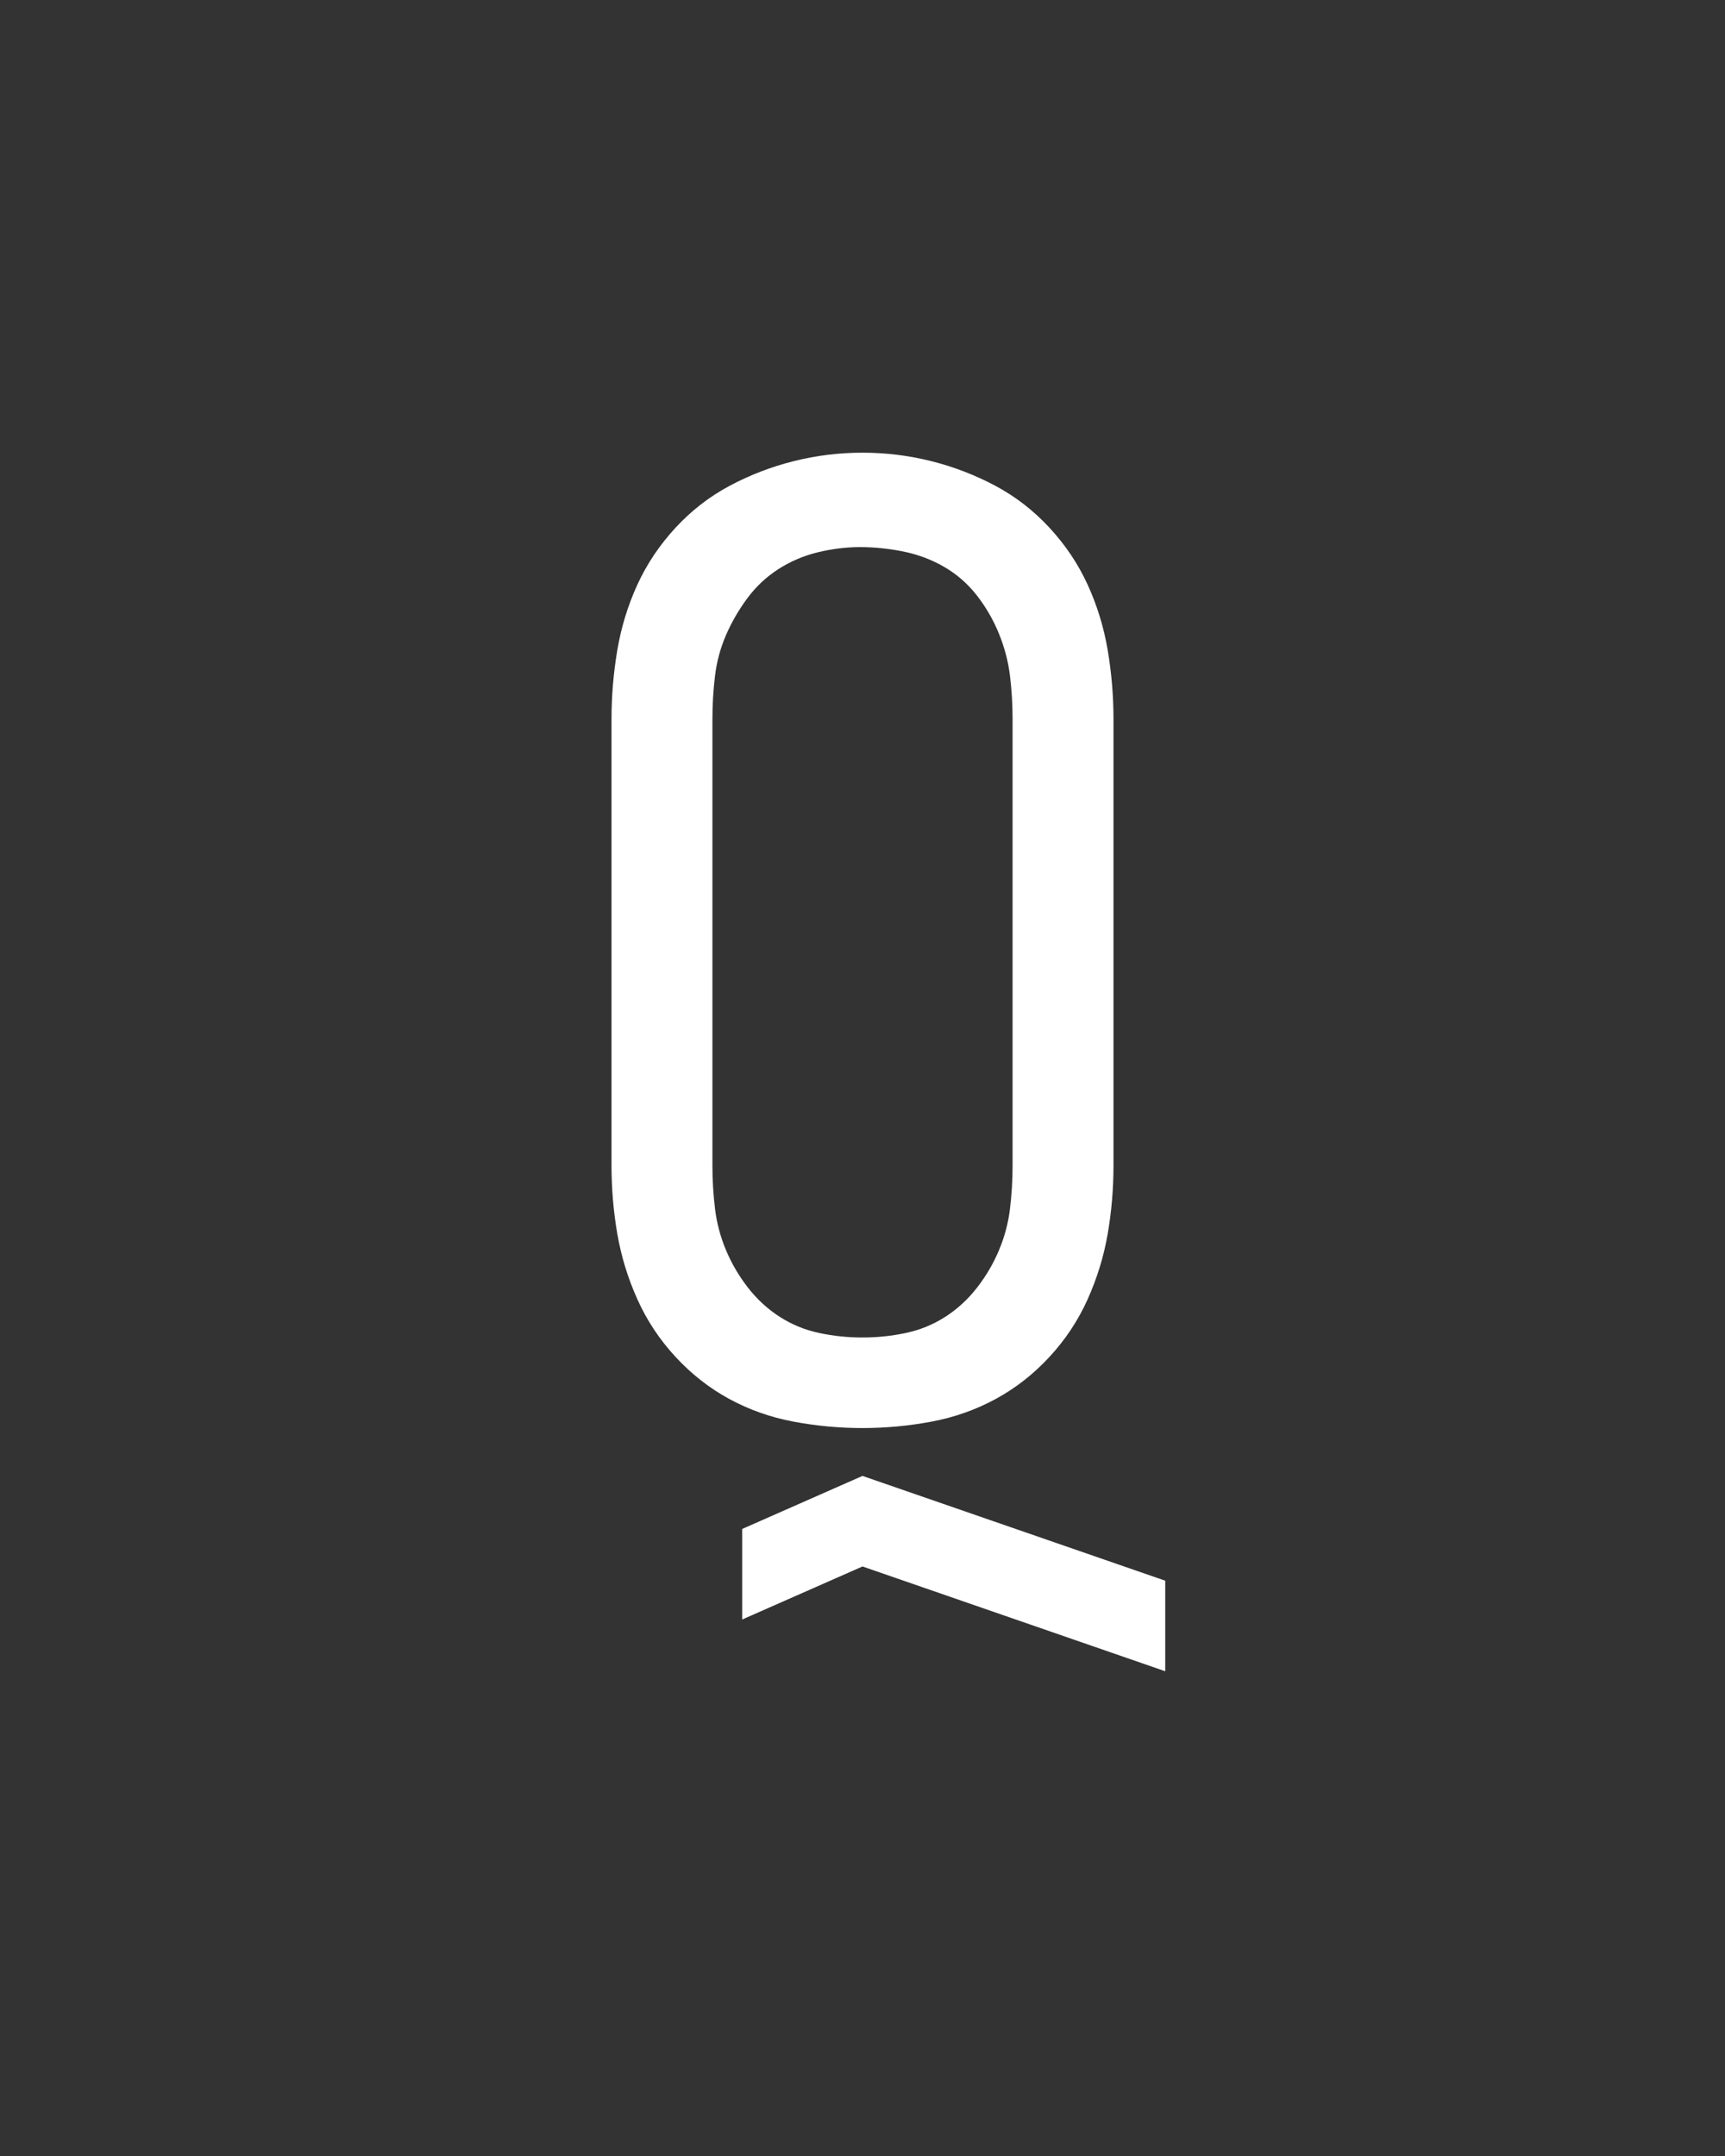 <svg xmlns="http://www.w3.org/2000/svg" height="160" viewBox="0 0 128 160" width="128"><rect x="0" y="0" width="128" height="160" fill="#333333" stroke="none"/><defs><path d="M 250 8 C 232 8 214.167 6.333 196.5 3 C 178.833 -0.333 162.333 -6.167 147 -14.5 C 131.667 -22.833 117.833 -33.667 105.5 -47 C 93.167 -60.333 83.333 -75.167 76 -91.5 C 68.667 -107.833 63.5 -124.667 60.5 -142 C 57.5 -159.333 56 -177 56 -195 L 56 -540 C 56 -558 57.5 -575.833 60.5 -593.5 C 63.5 -611.167 68.667 -628 76 -644 C 83.333 -660 93.167 -674.667 105.5 -688 C 117.833 -701.333 131.833 -712.167 147.5 -720.5 C 163.167 -728.833 179.667 -735.167 197 -739.5 C 214.333 -743.833 232 -746 250 -746 C 268 -746 285.667 -743.833 303 -739.5 C 320.333 -735.167 336.833 -728.833 352.5 -720.5 C 368.167 -712.167 382.167 -701.333 394.5 -688 C 406.833 -674.667 416.667 -660 424 -644 C 431.333 -628 436.5 -611.167 439.5 -593.5 C 442.5 -575.833 444 -558 444 -540 L 444 -195 C 444 -177 442.5 -159.333 439.5 -142 C 436.5 -124.667 431.333 -107.833 424 -91.5 C 416.667 -75.167 406.833 -60.333 394.5 -47 C 382.167 -33.667 368.333 -22.833 353 -14.5 C 337.667 -6.167 321.167 -0.333 303.5 3 C 285.833 6.333 268 8 250 8 Z M 250 -62 C 261.333 -62 272.5 -63.167 283.5 -65.5 C 294.5 -67.833 304.667 -72 314 -78 C 323.333 -84 331.5 -91.5 338.5 -100.5 C 345.5 -109.5 351.167 -119.167 355.5 -129.5 C 359.833 -139.833 362.667 -150.5 364 -161.5 C 365.333 -172.5 366 -183.667 366 -195 L 366 -540 C 366 -551.333 365.333 -562.5 364 -573.5 C 362.667 -584.5 359.833 -595.333 355.5 -606 C 351.167 -616.667 345.5 -626.5 338.5 -635.5 C 331.5 -644.5 323.167 -651.833 313.5 -657.5 C 303.833 -663.167 293.333 -667.167 282 -669.5 C 270.667 -671.833 259.333 -673 248 -673 C 237.333 -673 226.5 -671.667 215.5 -669 C 204.5 -666.333 194.333 -662 185 -656 C 175.667 -650 167.667 -642.5 161 -633.5 C 154.333 -624.5 148.833 -615 144.5 -605 C 140.167 -595 137.333 -584.5 136 -573.5 C 134.667 -562.5 134 -551.333 134 -540 L 134 -195 C 134 -183.667 134.667 -172.5 136 -161.5 C 137.333 -150.5 140.167 -139.833 144.5 -129.5 C 148.833 -119.167 154.5 -109.5 161.5 -100.5 C 168.5 -91.5 176.667 -84 186 -78 C 195.333 -72 205.5 -67.833 216.5 -65.5 C 227.5 -63.167 238.667 -62 250 -62 Z M 484 196 L 250 115 L 157 156 L 157 86 L 250 45 L 484 126 Z " id="path1"/></defs><g><g fill="#ffffff" transform="translate(40 105.21) rotate(0)"><use href="#path1" transform="translate(0 0) scale(0.096)"/></g></g></svg>